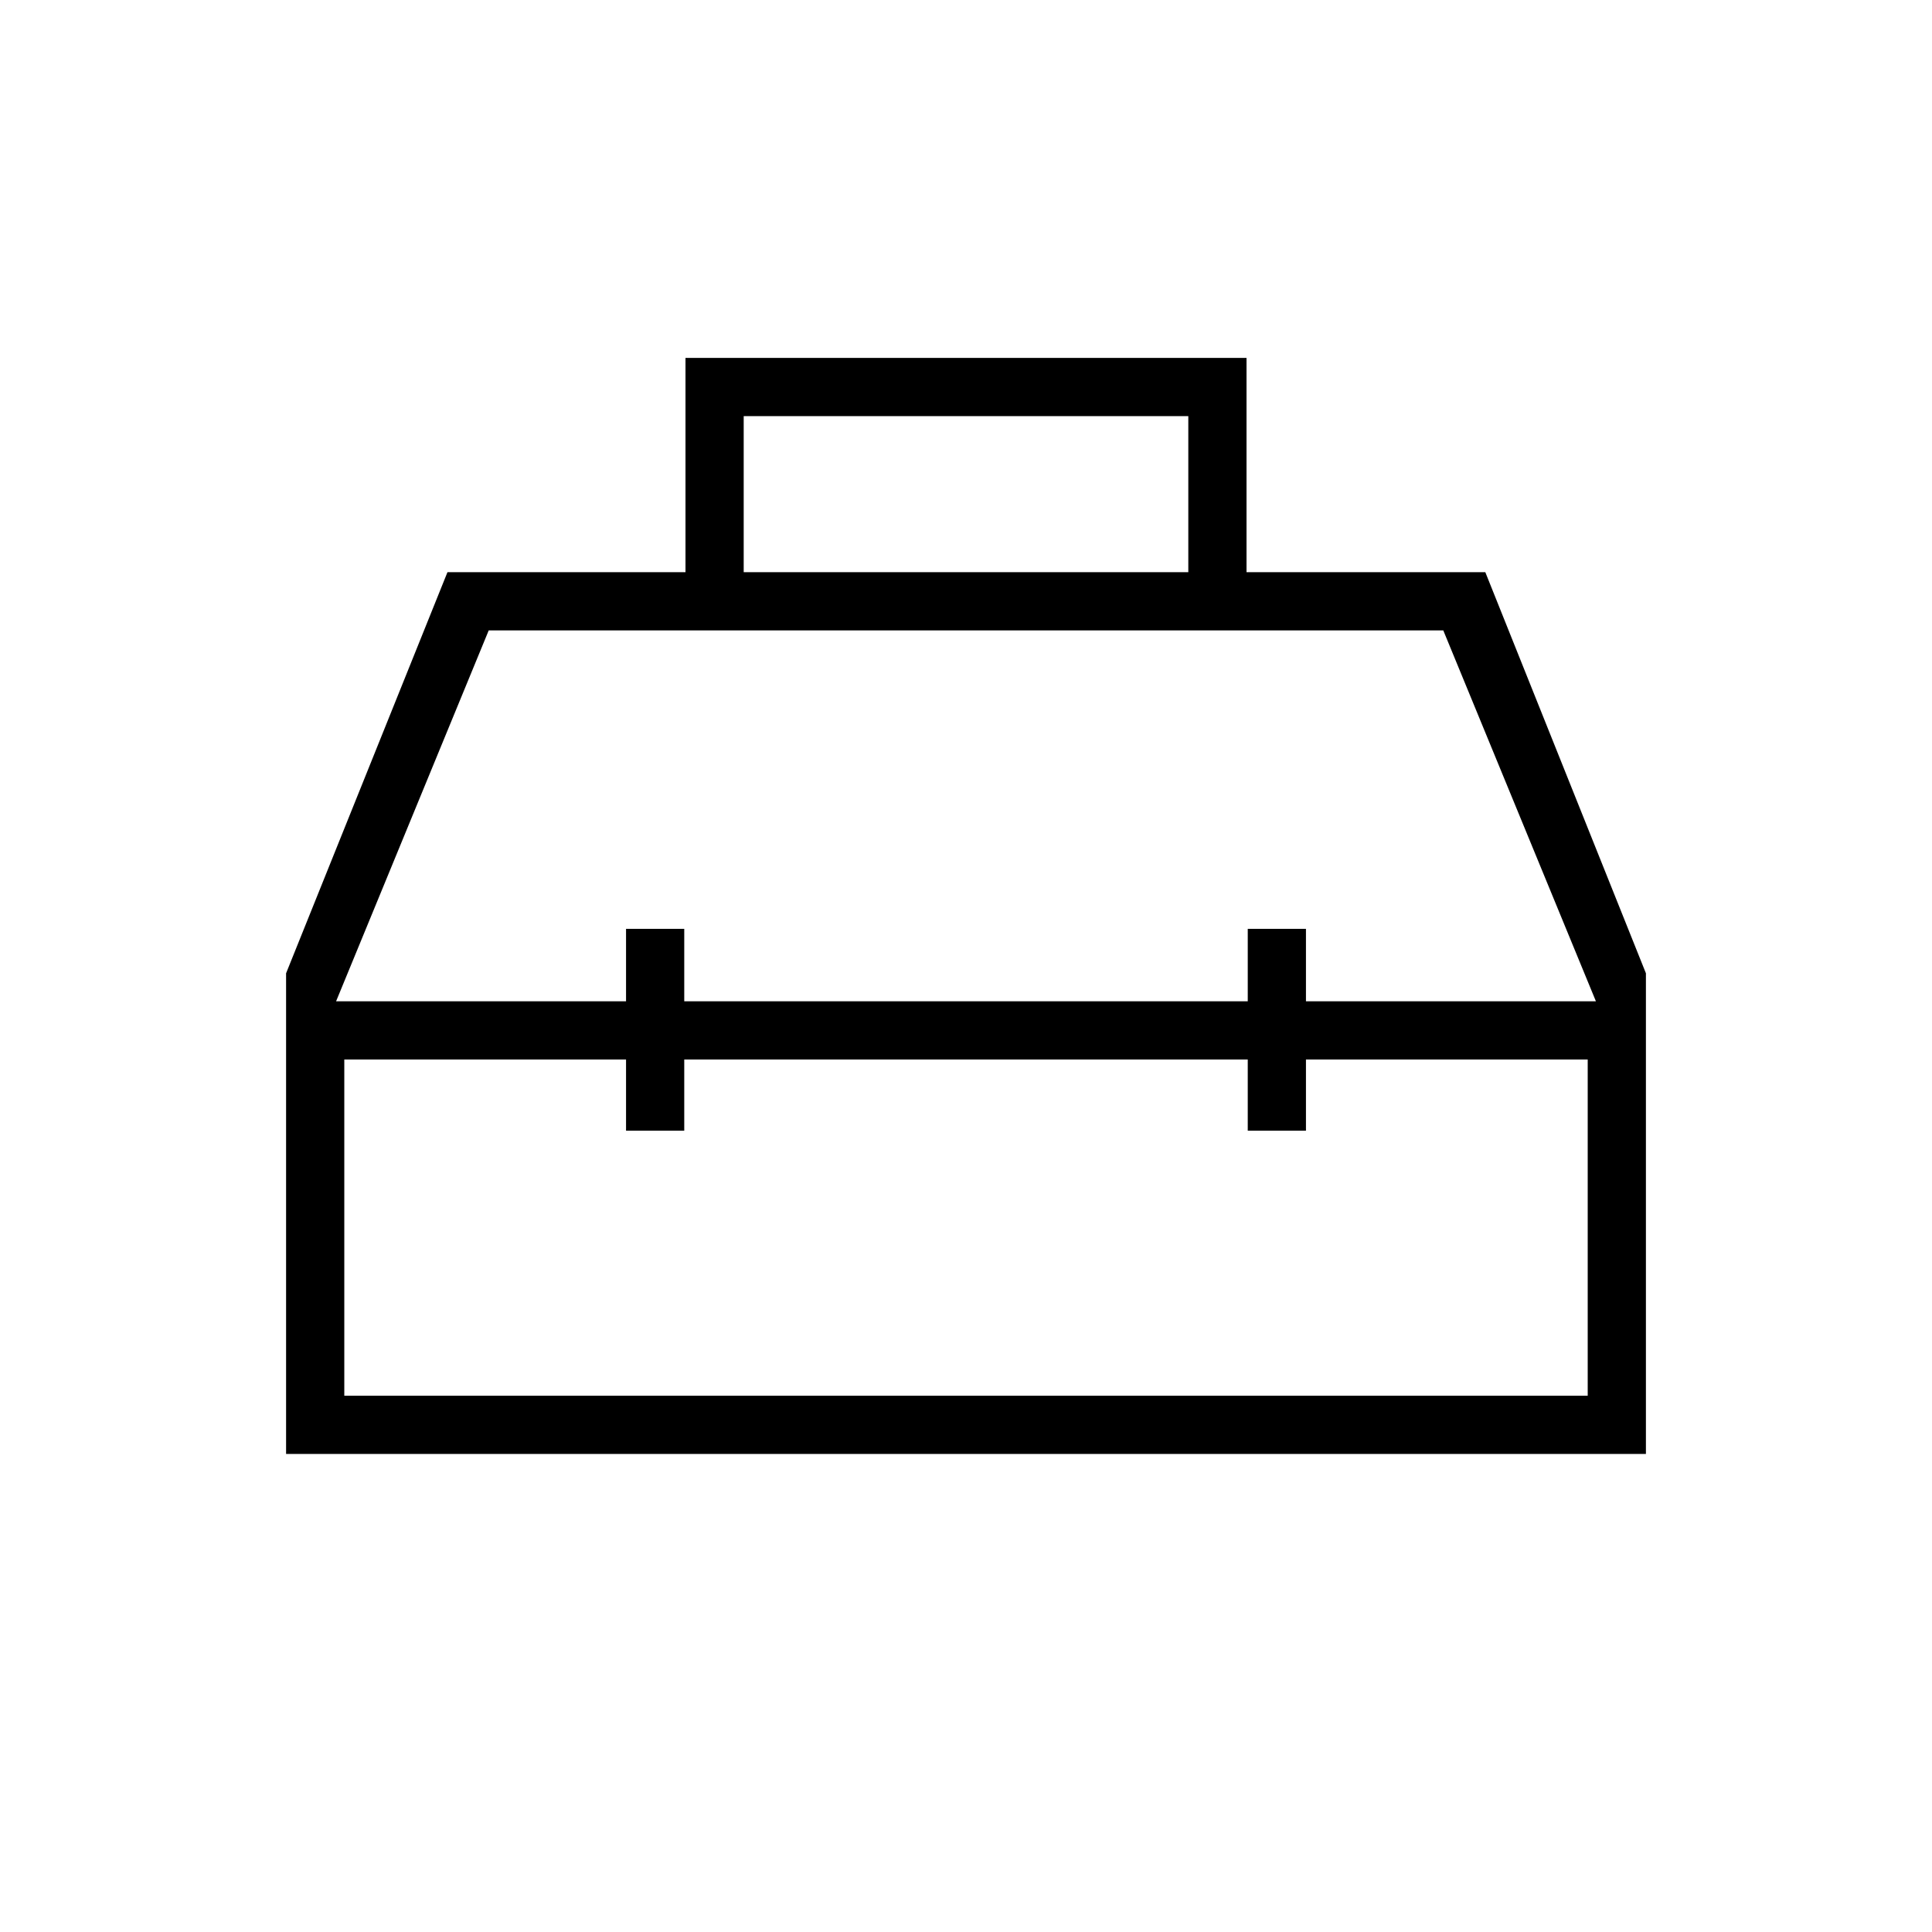 <svg xmlns="http://www.w3.org/2000/svg" height="20" viewBox="0 -960 960 960" width="20"><path d="M340.615-675.693v-106.461h278.77v106.461h118.654l79.807 199.308v238.847H142.154v-238.847l80.192-199.308h118.269Zm28.923 0h220.924v-77.538H369.538v77.538Zm-58.461 213.231v-36H340v36h280v-36h28.923v36H793l-75.846-184.307H242.846L167-462.462h144.077Zm0 28.924h-140v167.076h617.846v-167.076h-140v35.384H620v-35.384H340v35.384h-28.923v-35.384ZM480-448.308Zm0-14.154Zm0 28.924Z"/></svg>